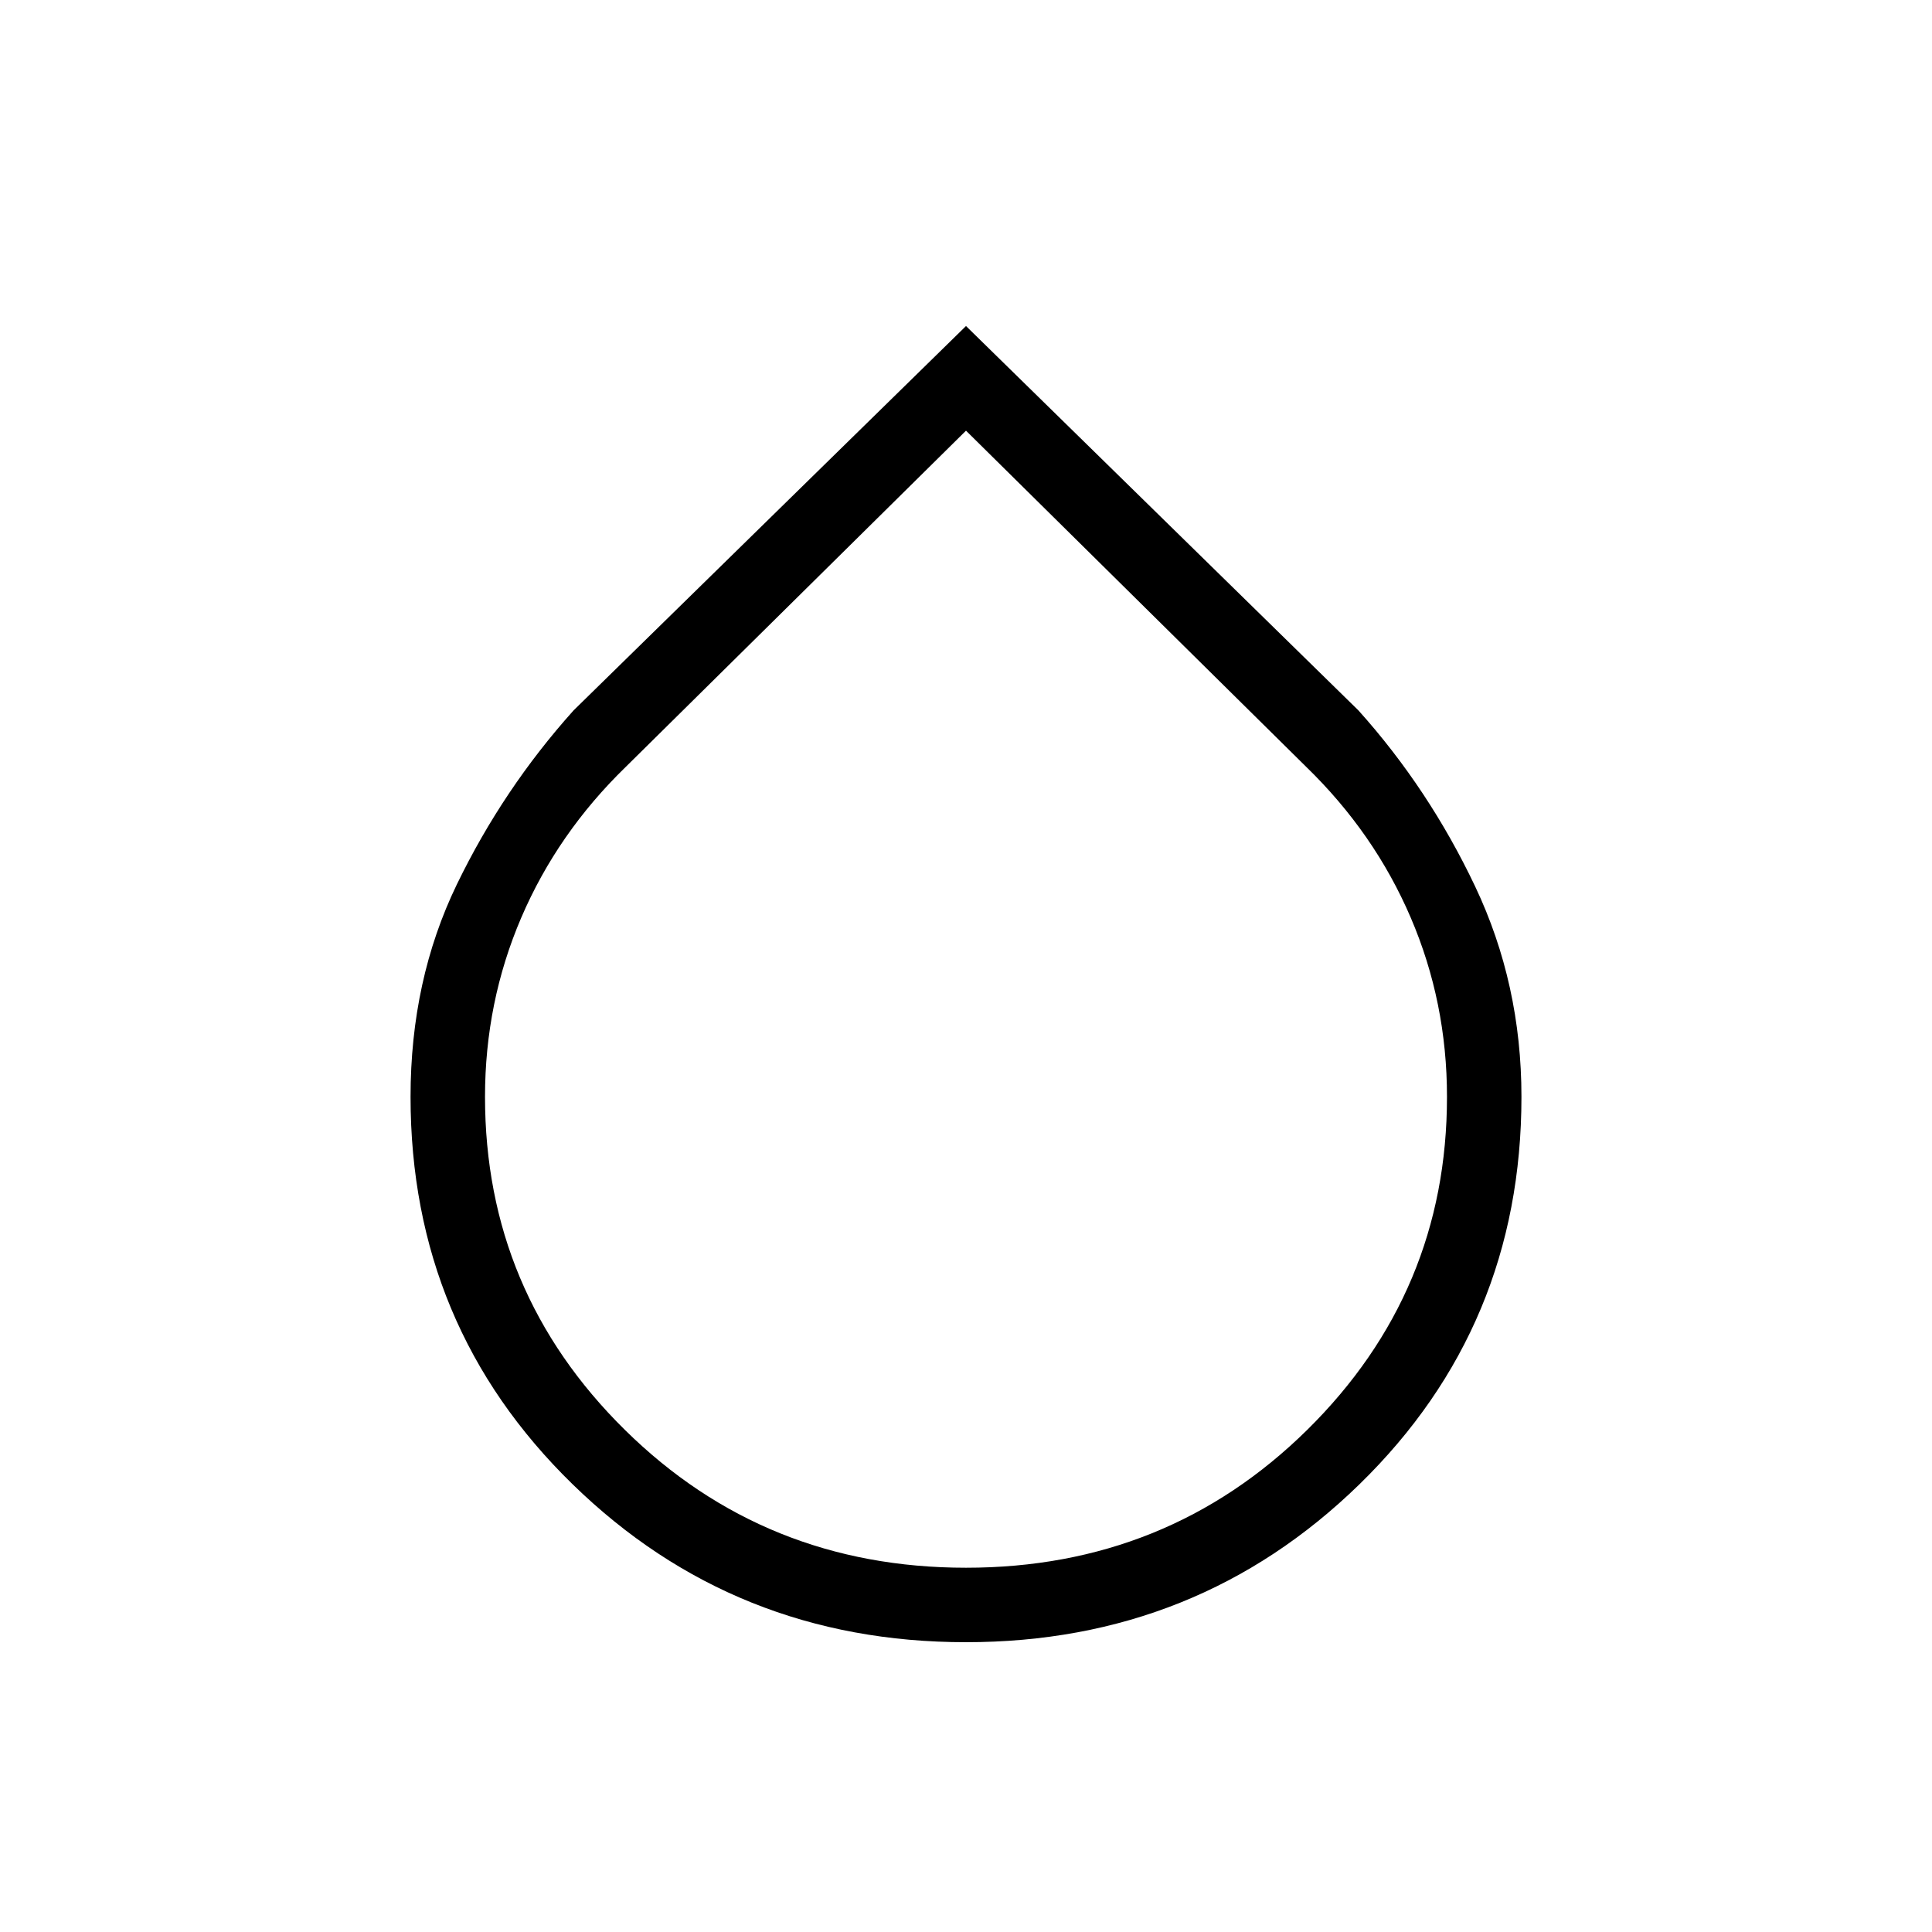<svg xmlns="http://www.w3.org/2000/svg" height="24" width="24"><path d="M12 20.4q-2.875 0-4.887-1.962Q5.1 16.475 5.1 13.625q0-1.45.575-2.638.575-1.187 1.45-2.162L12 4.05l4.875 4.775q.875.975 1.45 2.187.575 1.213.575 2.613 0 2.85-2.012 4.813Q14.875 20.4 12 20.4Zm0-15.05L7.775 9.525q-.85.825-1.3 1.875-.45 1.05-.45 2.225 0 2.425 1.738 4.138Q9.5 19.475 12 19.475t4.238-1.712q1.737-1.713 1.737-4.138 0-1.175-.45-2.225t-1.3-1.875Z"/></svg>